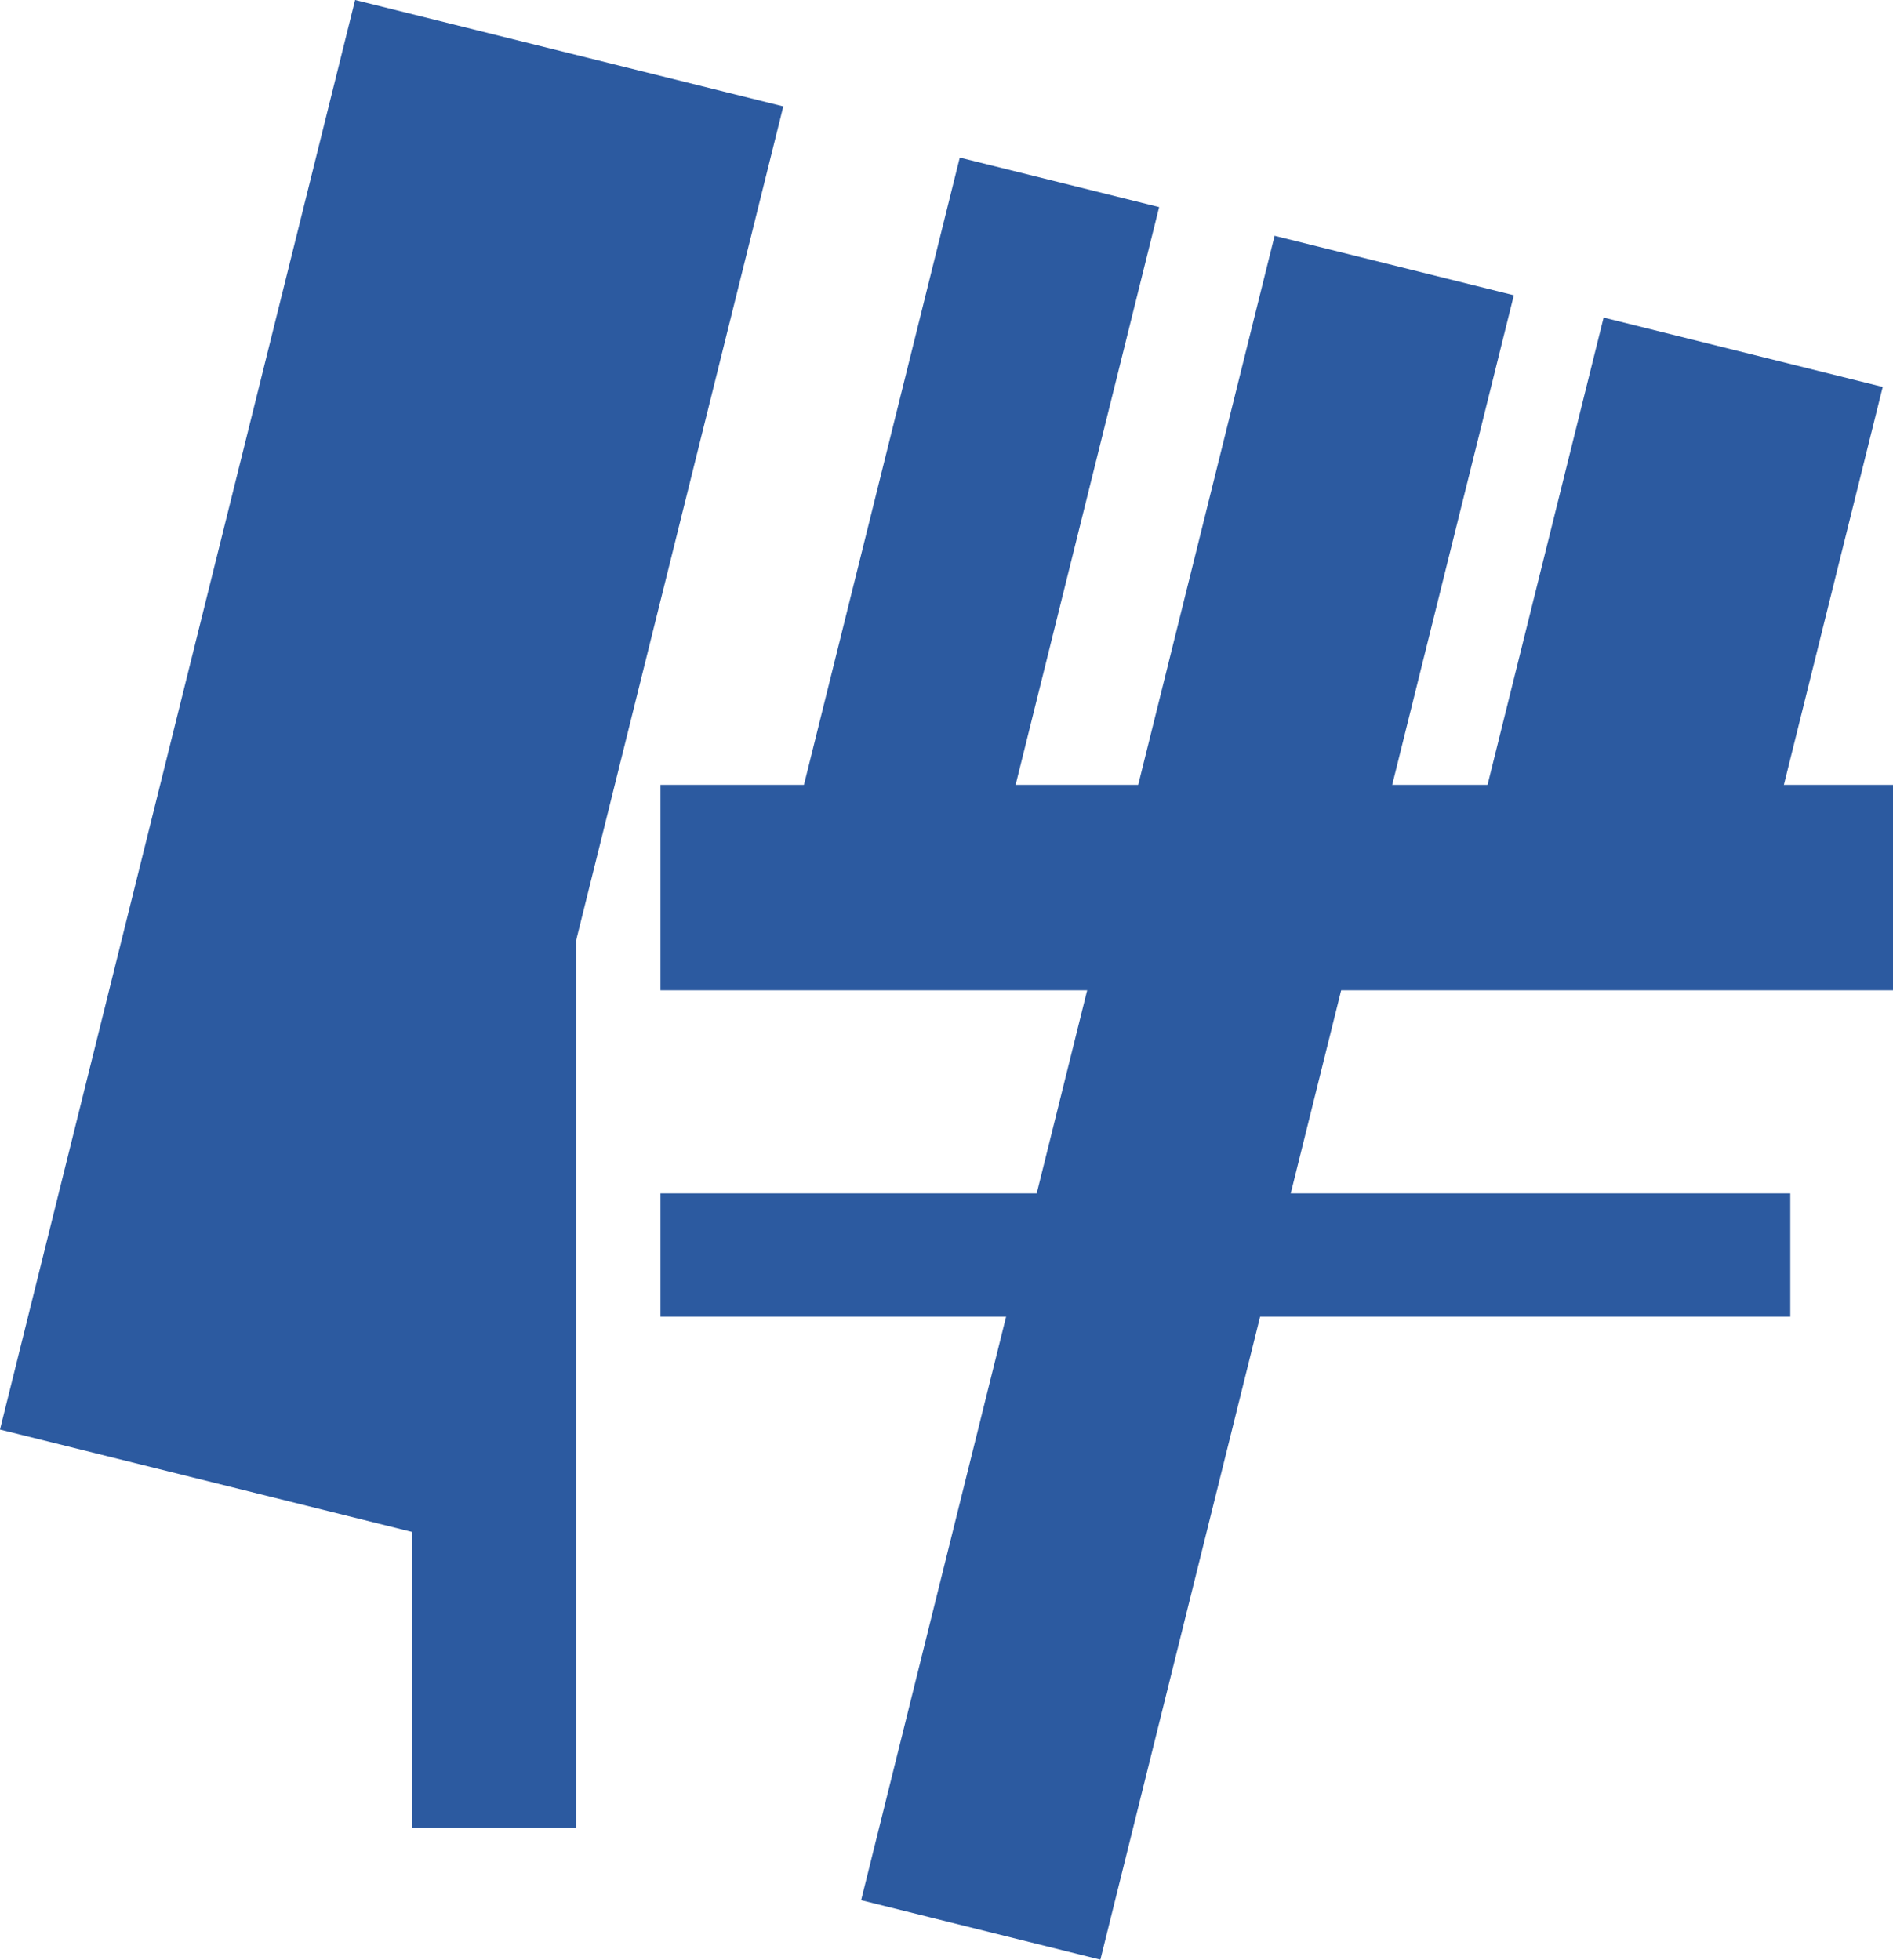 <?xml version="1.0" encoding="UTF-8" standalone="no"?>
<!-- Created with Inkscape (http://www.inkscape.org/) -->

<svg
   width="92.151mm"
   height="95.377mm"
   viewBox="0 0 92.151 95.377"
   version="1.1"
   id="svg5439"
   inkscape:version="1.1 (c4e8f9e, 2021-05-24)"
   sodipodi:docname="0704-1 logo.svg"
   xmlns:inkscape="http://www.inkscape.org/namespaces/inkscape"
   xmlns:sodipodi="http://sodipodi.sourceforge.net/DTD/sodipodi-0.dtd"
   xmlns="http://www.w3.org/2000/svg"
   xmlns:svg="http://www.w3.org/2000/svg">
  <sodipodi:namedview
     id="namedview5441"
     pagecolor="#ffffff"
     bordercolor="#666666"
     borderopacity="1.0"
     inkscape:pageshadow="2"
     inkscape:pageopacity="0.0"
     inkscape:pagecheckerboard="0"
     inkscape:document-units="mm"
     showgrid="false"
     fit-margin-top="0"
     fit-margin-left="0"
     fit-margin-right="0"
     fit-margin-bottom="0"
     inkscape:zoom="0.55589226"
     inkscape:cx="119.6275"
     inkscape:cy="402.05633"
     inkscape:window-width="1332"
     inkscape:window-height="847"
     inkscape:window-x="43"
     inkscape:window-y="25"
     inkscape:window-maximized="0"
     inkscape:current-layer="layer1" />
  <defs
     id="defs5436" />
  <g
     inkscape:label="圖層 1"
     inkscape:groupmode="layer"
     id="layer1"
     transform="translate(-29.452,-41.765)">
    <rect
       style="fill:#2c5aa0;stroke-width:0.31;stroke-linecap:round;stroke-linejoin:round"
       id="rect5721"
       width="8"
       height="75.678"
       x="49.506"
       y="55.052" />
    <rect
       style="fill:#2c5aa0;stroke-width:0.321;stroke-linecap:round;stroke-linejoin:round"
       id="rect5723"
       width="10"
       height="33.38"
       x="85.846"
       y="29.608"
       transform="rotate(13.953)" />
    <path
       style="color:#000000;fill:#2c5aa0;stroke-width:0.331;stroke-linecap:round;stroke-linejoin:round;-inkscape-stroke:none"
       d="M 91.499,53.241 103.145,56.135 83.018,137.143 71.372,134.249 Z"
       id="rect5725"
       sodipodi:nodetypes="ccccc" />
    <rect
       style="fill:#2c5aa0;stroke-width:0.421;stroke-linecap:round;stroke-linejoin:round"
       id="rect5727"
       width="14"
       height="30"
       x="118.141"
       y="29.608"
       transform="rotate(13.953)" />
    <rect
       style="fill:#2c5aa0;stroke-width:0.381;stroke-linecap:round;stroke-linejoin:round"
       id="rect5729"
       width="60"
       height="10"
       x="61.603"
       y="79.964" />
    <rect
       style="fill:#2c5aa0;stroke-width:0.306;stroke-linecap:round;stroke-linejoin:round"
       id="rect5731"
       width="55"
       height="6"
       x="61.603"
       y="99.848" />
    <rect
       style="fill:#2c5aa0;stroke-width:0.689;stroke-linecap:round;stroke-linejoin:round"
       id="rect6090"
       width="21.478"
       height="71.692"
       x="55.43"
       y="29.263"
       transform="rotate(13.953)" />
  </g>
</svg>
